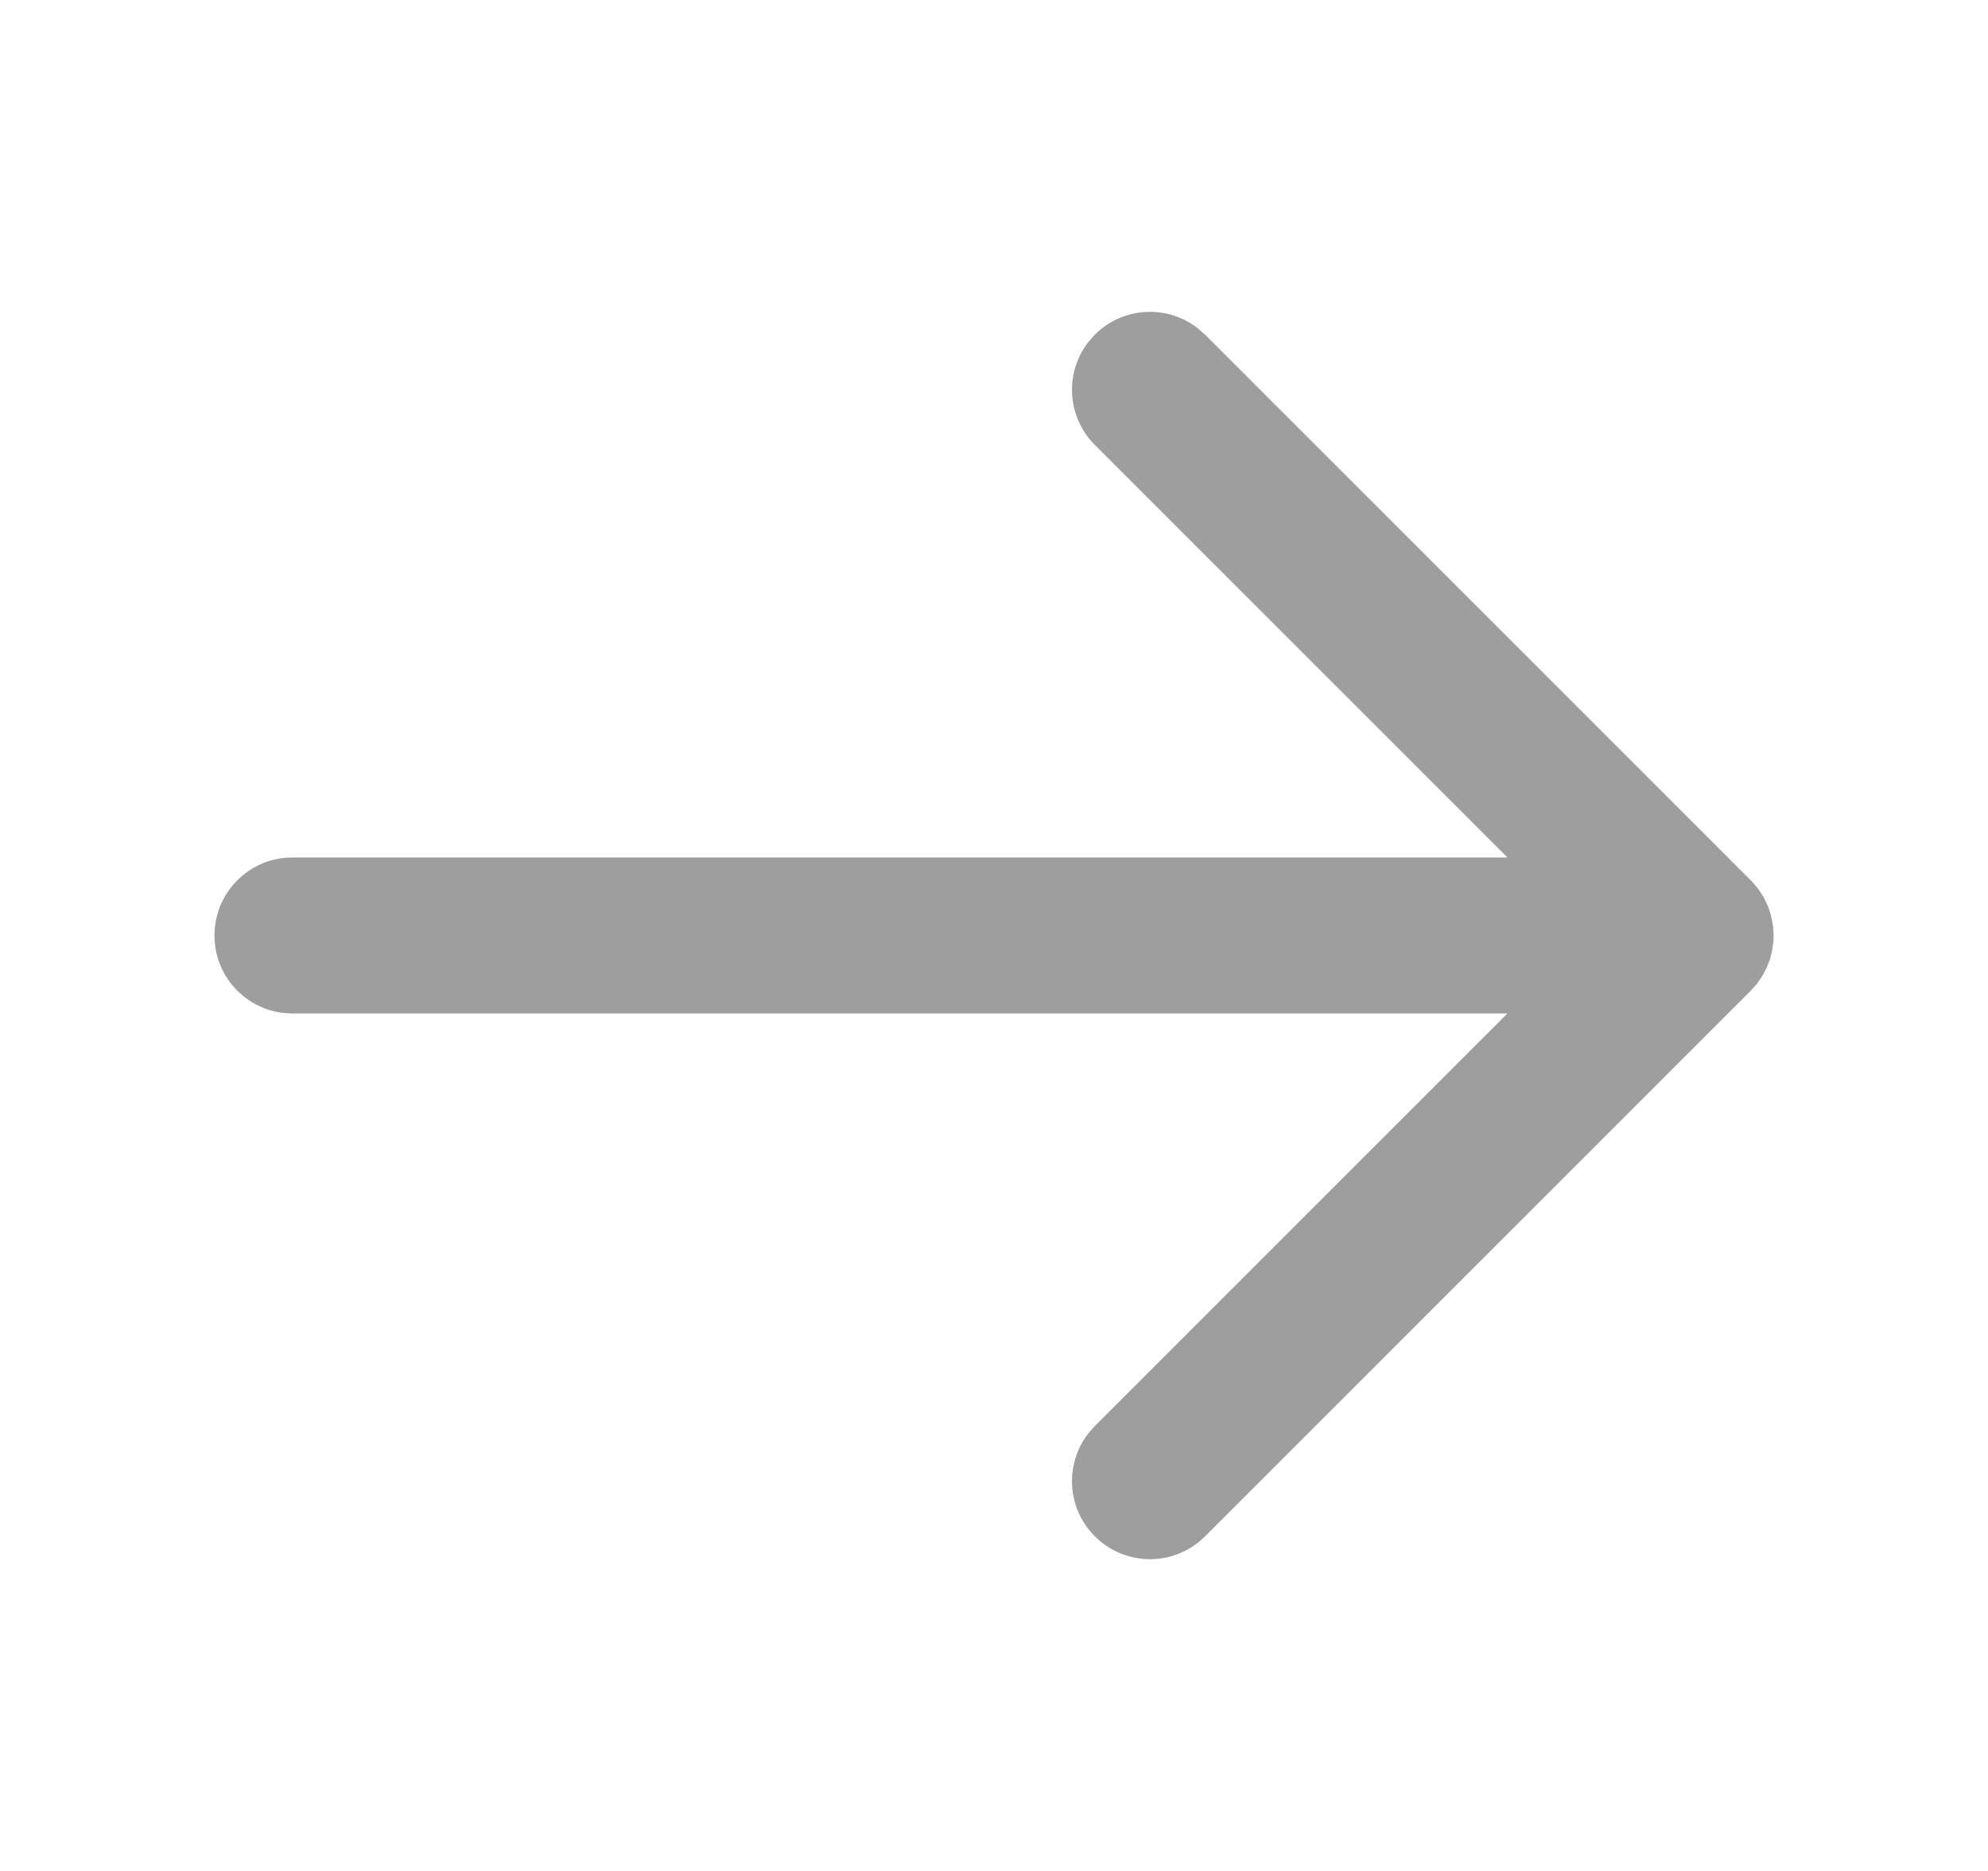 <svg width="17" height="16" viewBox="0 0 17 16" fill="none" xmlns="http://www.w3.org/2000/svg">
<path fill-rule="evenodd" clip-rule="evenodd" d="M9.307 2.925L9.362 2.862C9.603 2.622 9.981 2.603 10.242 2.807L10.305 2.862L14.972 7.529L14.999 7.558L15.036 7.603L15.084 7.677L15.12 7.753L15.143 7.823L15.162 7.921L15.167 8L15.165 8.05L15.153 8.134L15.134 8.208L15.104 8.282L15.07 8.347L15.021 8.417L14.972 8.471L10.305 13.138C10.045 13.399 9.623 13.399 9.362 13.138C9.122 12.898 9.103 12.52 9.307 12.258L9.362 12.195L12.89 8.667H2.5C2.132 8.667 1.834 8.368 1.834 8C1.834 7.632 2.132 7.333 2.5 7.333H12.891L9.362 3.805C9.122 3.564 9.103 3.186 9.307 2.925L9.362 2.862L9.307 2.925Z" fill="#9E9E9E"/>
</svg>
